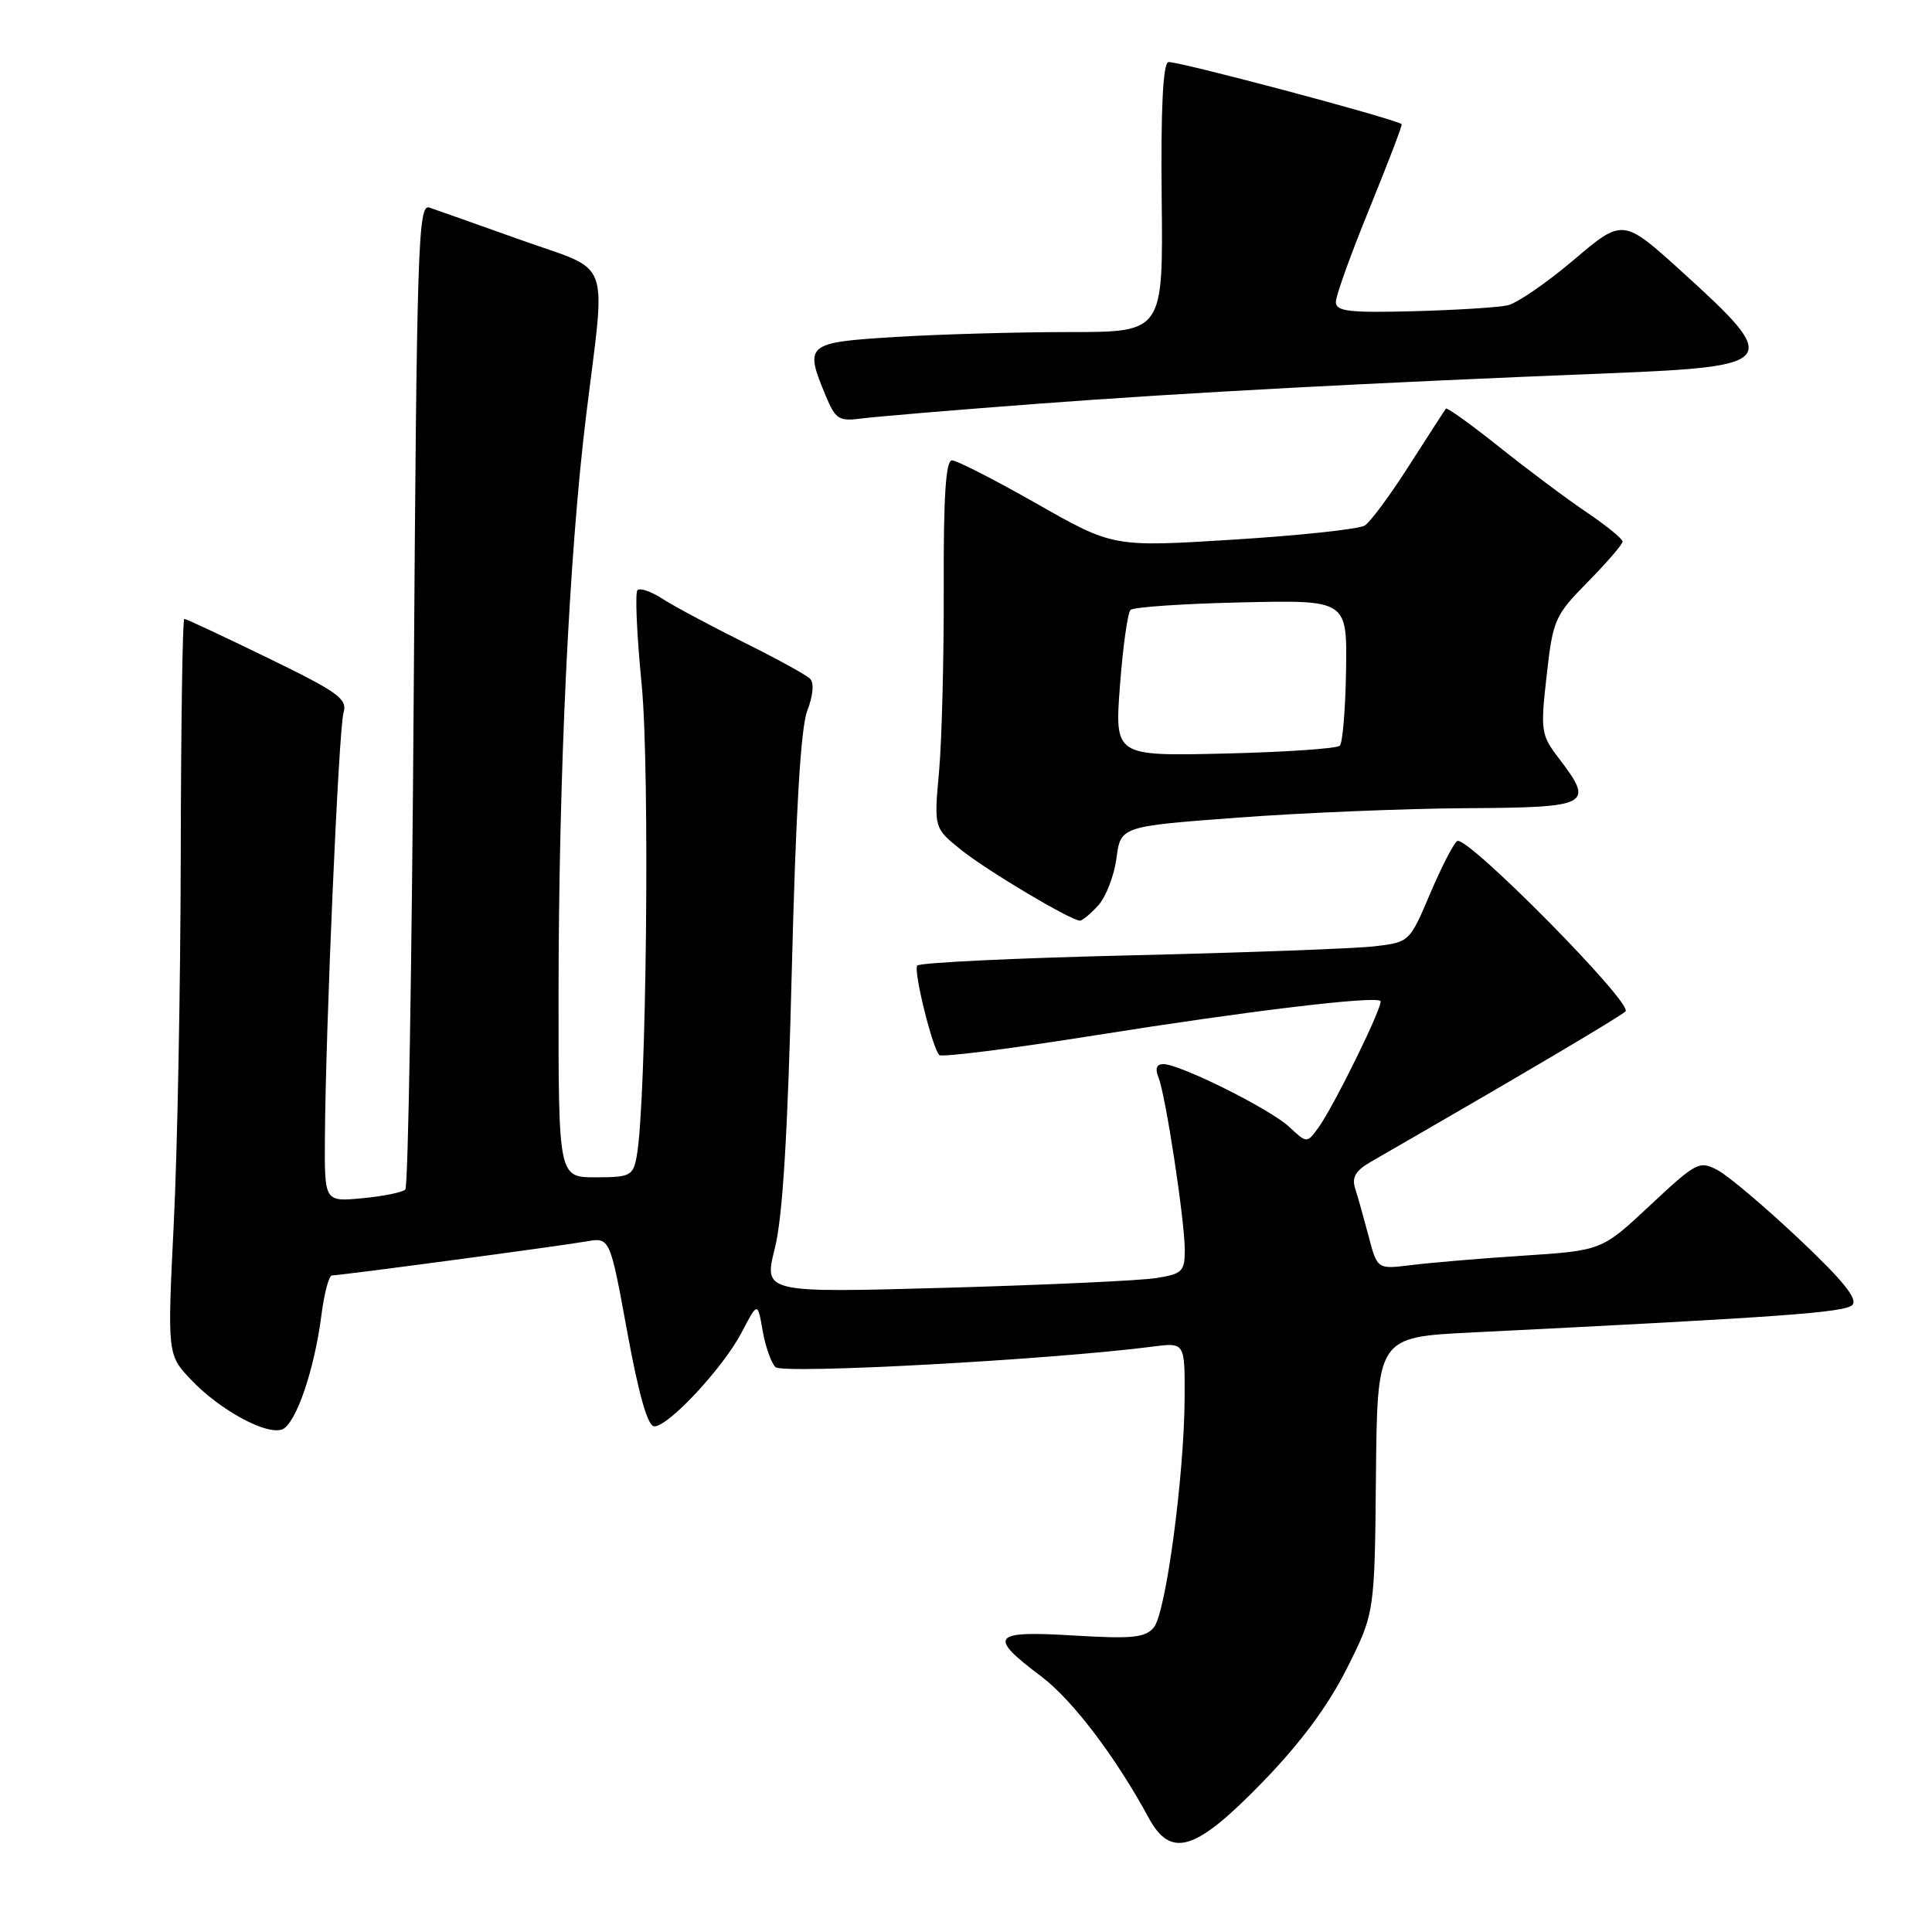 <?xml version="1.0" encoding="UTF-8" standalone="no"?>
<!DOCTYPE svg PUBLIC "-//W3C//DTD SVG 1.1//EN" "http://www.w3.org/Graphics/SVG/1.1/DTD/svg11.dtd" >
<svg xmlns="http://www.w3.org/2000/svg" xmlns:xlink="http://www.w3.org/1999/xlink" version="1.1" viewBox="0 0 256 256">
 <g >
 <path fill="currentColor"
d=" M 167.19 236.25 C 172.30 231.00 175.92 226.12 178.44 221.13 C 182.15 213.75 182.15 213.75 182.32 195.47 C 182.50 177.18 182.50 177.18 195.00 176.56 C 236.08 174.52 244.48 173.92 245.45 172.91 C 246.20 172.13 244.15 169.60 238.34 164.13 C 233.85 159.90 229.03 155.82 227.63 155.07 C 225.18 153.76 224.80 153.96 218.66 159.70 C 212.25 165.70 212.25 165.70 201.88 166.38 C 196.17 166.75 189.47 167.32 187.00 167.63 C 182.50 168.19 182.50 168.19 181.36 163.85 C 180.73 161.46 179.93 158.60 179.57 157.50 C 179.09 155.99 179.62 155.10 181.72 153.90 C 201.29 142.63 214.67 134.73 215.39 134.01 C 216.43 132.97 194.38 110.65 193.09 111.44 C 192.62 111.73 191.01 114.87 189.50 118.41 C 186.78 124.82 186.75 124.85 182.13 125.39 C 179.58 125.69 165.00 126.23 149.73 126.59 C 134.46 126.95 121.77 127.56 121.53 127.95 C 121.04 128.75 123.55 138.88 124.46 139.80 C 124.79 140.12 134.15 138.93 145.28 137.16 C 165.15 133.99 182.11 131.95 182.91 132.63 C 183.40 133.05 176.71 146.69 174.64 149.50 C 173.17 151.49 173.15 151.49 170.83 149.32 C 168.31 146.96 156.36 141.00 154.14 141.00 C 153.25 141.00 153.03 141.59 153.50 142.75 C 154.45 145.08 156.98 161.68 156.99 165.62 C 157.00 168.47 156.66 168.80 153.20 169.35 C 151.12 169.69 138.56 170.26 125.30 170.64 C 101.19 171.31 101.19 171.31 102.67 165.41 C 103.71 161.26 104.38 150.29 104.92 128.50 C 105.45 107.46 106.10 96.43 106.97 94.17 C 107.75 92.15 107.89 90.49 107.33 89.93 C 106.82 89.42 102.83 87.23 98.45 85.06 C 94.08 82.88 89.28 80.31 87.79 79.35 C 86.30 78.38 84.80 77.86 84.47 78.20 C 84.13 78.54 84.38 84.15 85.02 90.66 C 86.13 101.90 85.66 146.40 84.36 153.25 C 83.88 155.81 83.50 156.00 78.92 156.00 C 74.00 156.00 74.00 156.00 74.01 131.75 C 74.03 102.39 75.41 73.45 77.66 55.11 C 80.29 33.62 81.23 36.16 69.00 31.79 C 63.22 29.73 57.77 27.80 56.88 27.50 C 55.40 27.00 55.22 32.59 54.82 91.95 C 54.58 127.70 54.08 157.25 53.71 157.62 C 53.34 157.99 50.78 158.51 48.02 158.77 C 43.00 159.25 43.00 159.25 43.05 150.88 C 43.14 136.38 44.88 96.59 45.52 94.43 C 46.06 92.61 44.83 91.72 35.49 87.18 C 29.63 84.33 24.65 82.00 24.42 82.00 C 24.19 82.00 23.98 96.06 23.95 113.25 C 23.92 130.44 23.51 152.38 23.03 162.00 C 22.17 179.50 22.17 179.50 25.33 182.84 C 29.13 186.84 35.31 190.20 37.39 189.40 C 39.20 188.71 41.67 181.49 42.59 174.25 C 42.96 171.36 43.59 169.00 43.99 169.00 C 45.11 169.00 74.04 165.13 77.66 164.50 C 80.82 163.94 80.82 163.94 83.11 176.47 C 84.66 184.91 85.83 189.00 86.70 189.00 C 88.61 189.00 95.84 181.21 98.28 176.54 C 100.39 172.50 100.39 172.50 101.05 176.30 C 101.41 178.39 102.18 180.58 102.75 181.15 C 103.71 182.11 139.33 180.17 152.75 178.43 C 157.00 177.88 157.00 177.88 156.97 185.19 C 156.92 195.55 154.49 213.71 152.89 215.64 C 151.75 217.01 150.06 217.18 142.21 216.71 C 131.39 216.06 130.84 216.77 138.00 222.16 C 142.10 225.25 147.83 232.79 152.20 240.86 C 155.15 246.30 158.38 245.31 167.19 236.25 Z  M 145.53 119.96 C 146.55 118.84 147.63 116.03 147.94 113.71 C 148.50 109.50 148.50 109.50 164.00 108.34 C 172.53 107.70 186.14 107.14 194.25 107.09 C 210.76 106.99 211.30 106.70 206.54 100.46 C 204.19 97.39 204.11 96.84 204.94 89.50 C 205.77 82.11 206.01 81.56 210.40 77.10 C 212.93 74.53 215.00 72.13 215.00 71.76 C 215.00 71.40 212.86 69.65 210.25 67.89 C 207.64 66.13 202.43 62.24 198.68 59.24 C 194.93 56.25 191.74 53.96 191.59 54.15 C 191.44 54.34 189.26 57.71 186.75 61.63 C 184.25 65.55 181.59 69.15 180.85 69.63 C 180.11 70.11 172.30 70.95 163.50 71.50 C 147.50 72.50 147.50 72.50 137.39 66.75 C 131.83 63.59 126.77 61.00 126.14 61.00 C 125.32 61.00 125.01 65.83 125.05 77.86 C 125.08 87.13 124.80 98.09 124.43 102.22 C 123.75 109.72 123.75 109.72 127.35 112.61 C 130.79 115.37 141.85 121.96 143.10 121.99 C 143.42 121.99 144.52 121.08 145.53 119.96 Z  M 137.50 53.50 C 157.38 52.01 181.25 50.74 213.21 49.46 C 235.66 48.56 236.08 47.99 222.97 36.10 C 215.05 28.91 215.05 28.91 208.54 34.43 C 204.96 37.47 201.01 40.18 199.76 40.46 C 198.52 40.74 192.89 41.09 187.25 41.24 C 178.68 41.46 177.00 41.25 177.01 40.00 C 177.01 39.17 179.03 33.58 181.49 27.56 C 183.94 21.54 185.85 16.55 185.73 16.45 C 184.69 15.69 155.61 7.96 154.80 8.23 C 154.10 8.47 153.80 14.59 153.93 26.29 C 154.12 44.00 154.12 44.00 141.71 44.00 C 134.89 44.00 124.52 44.29 118.66 44.65 C 106.79 45.38 106.55 45.58 109.43 52.48 C 110.72 55.57 111.17 55.85 114.18 55.45 C 116.00 55.21 126.50 54.33 137.50 53.50 Z  M 148.40 90.85 C 148.79 85.71 149.42 81.19 149.80 80.82 C 150.19 80.44 156.80 79.99 164.50 79.82 C 178.50 79.50 178.50 79.50 178.36 88.81 C 178.28 93.93 177.91 98.43 177.53 98.81 C 177.15 99.19 170.28 99.66 162.27 99.85 C 147.70 100.19 147.70 100.19 148.40 90.85 Z "/>
</g>
</svg>